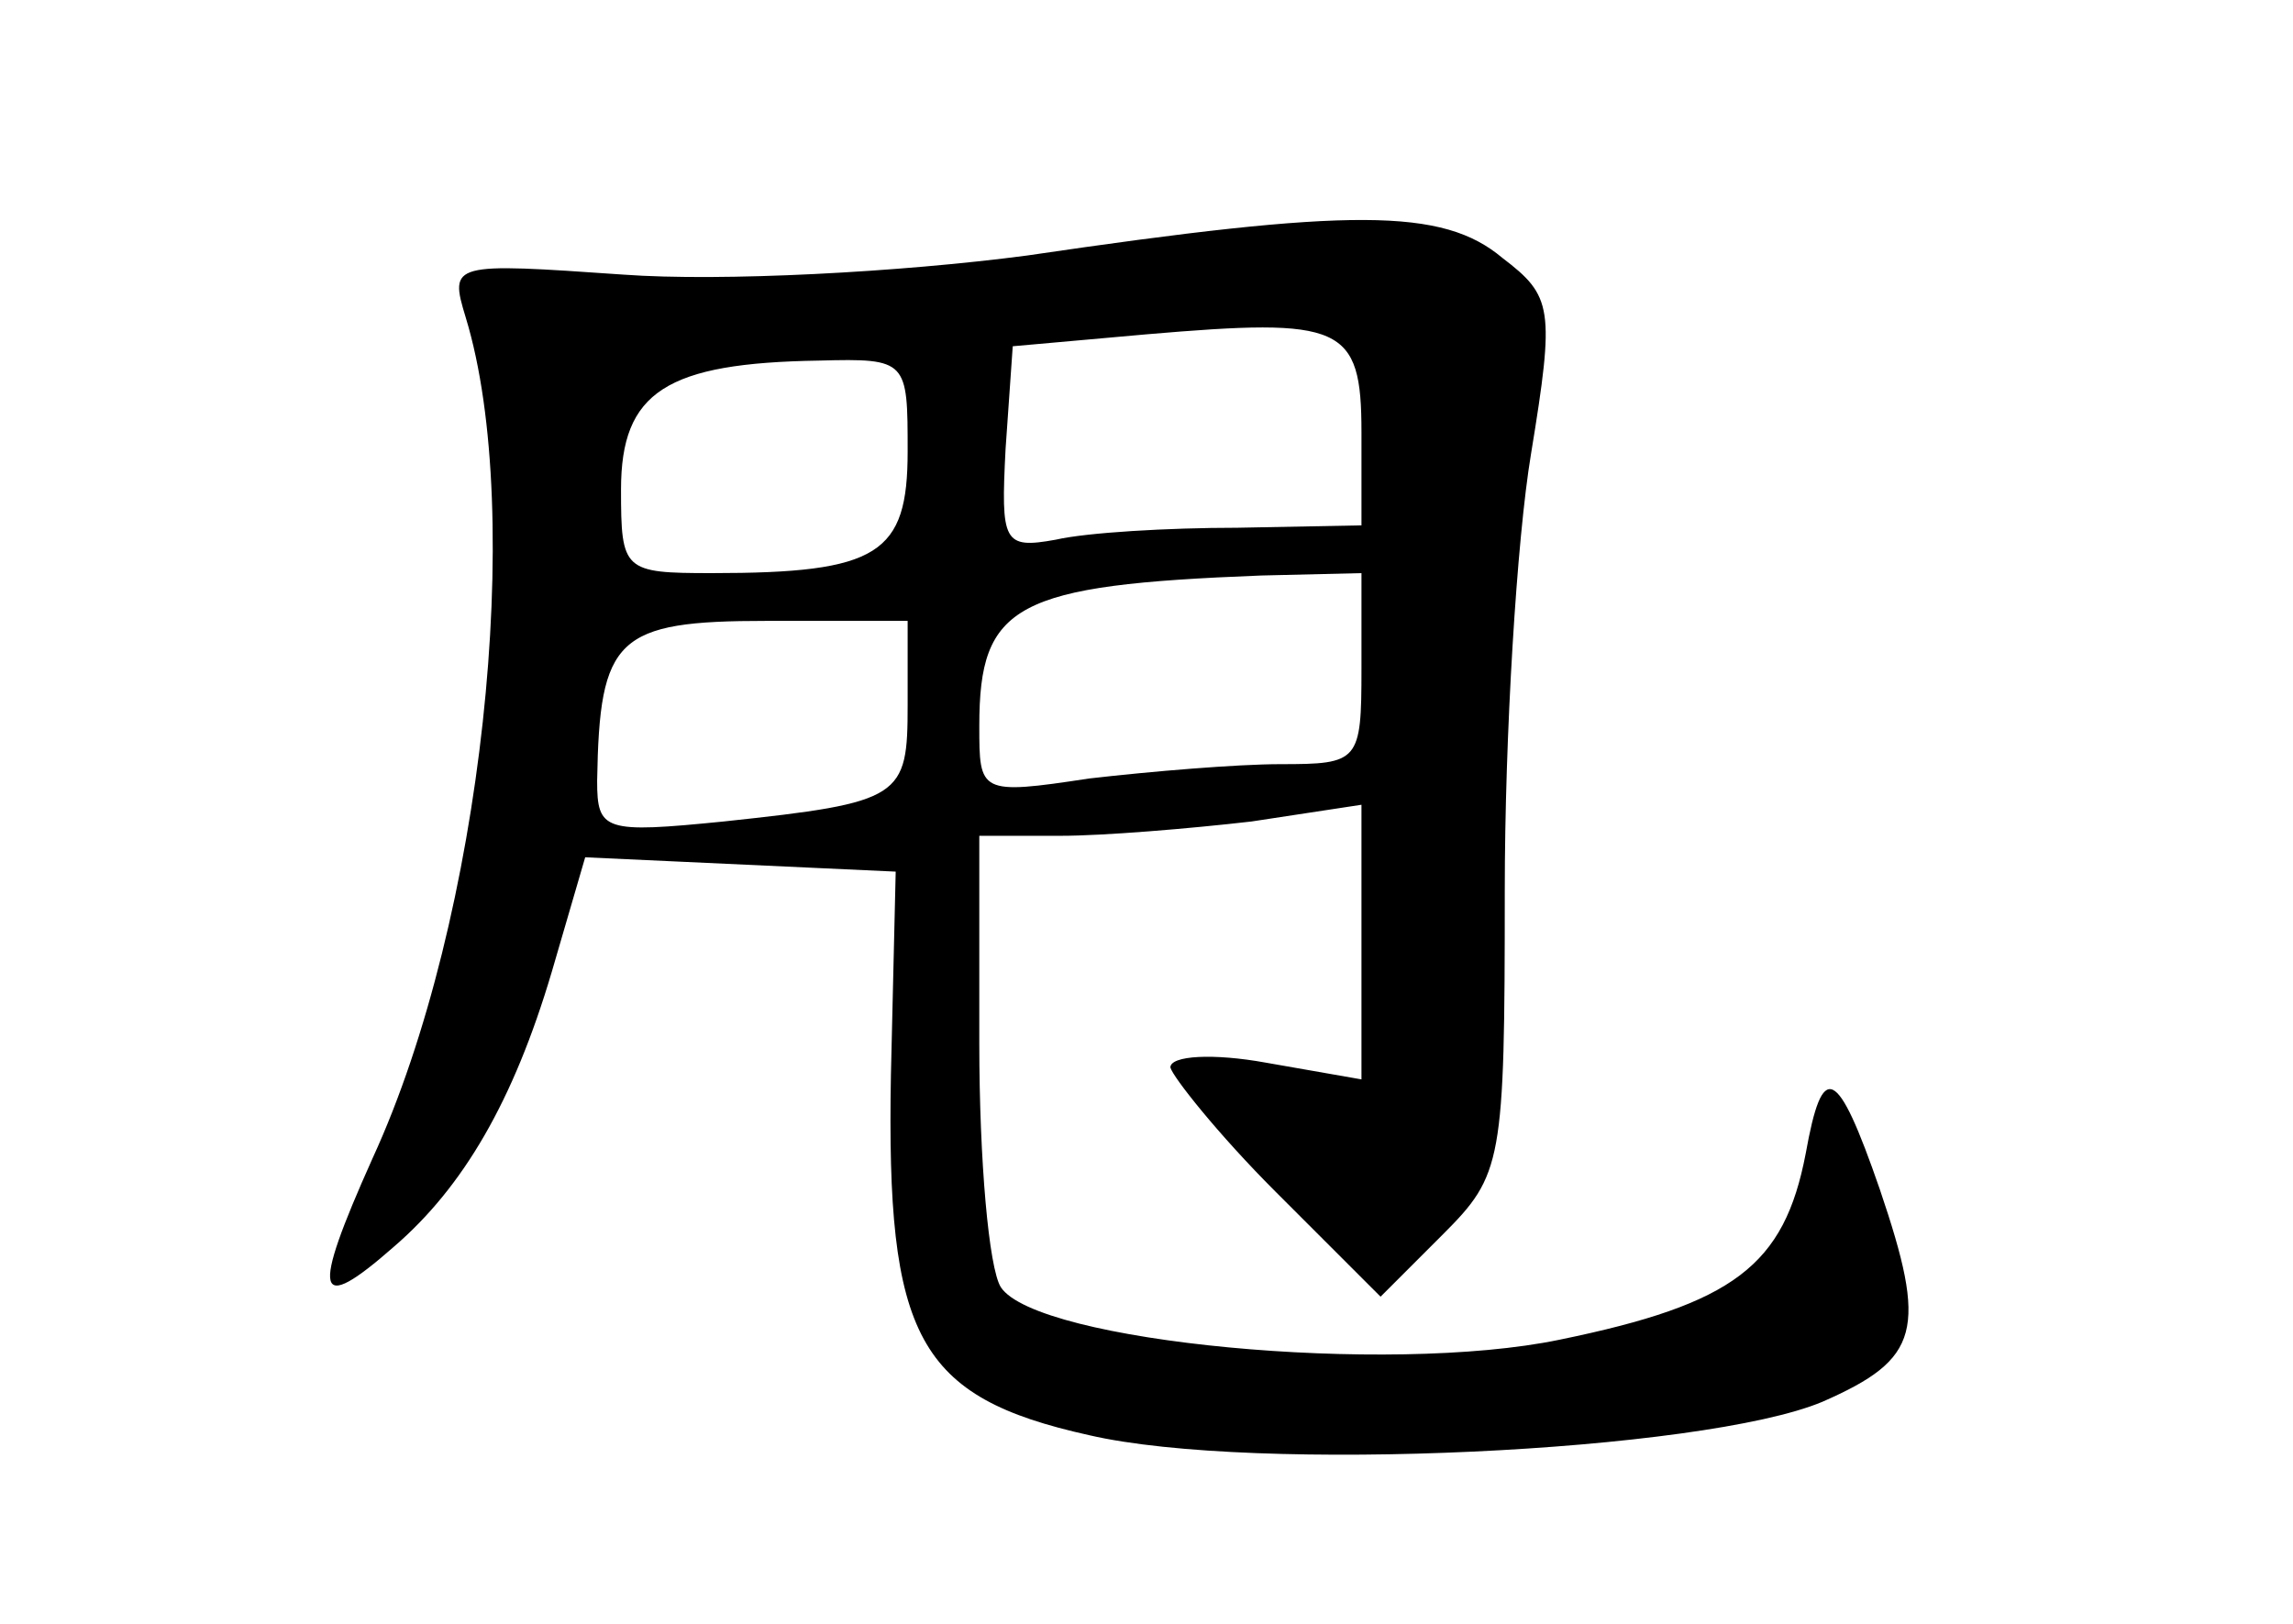 <?xml version="1.0" standalone="no"?>
<!DOCTYPE svg PUBLIC "-//W3C//DTD SVG 20010904//EN"
 "http://www.w3.org/TR/2001/REC-SVG-20010904/DTD/svg10.dtd">
<svg version="1.0" xmlns="http://www.w3.org/2000/svg"
 width="96pt" height="68pt" viewBox="0 0 96 68"
 preserveAspectRatio="xMidYMid meet">
<g transform="translate(0,68) scale(0.1,-0.1)"
fill="#000000" stroke="none">
<path d="M430 573 c-53 -7 -128 -11 -169 -8 -72 5 -73 5 -66 -18 25 -82 7
-252 -39 -352 -26 -58 -24 -66 9 -37 29 25 50 61 66 115 l14 48 65 -3 65 -3
-2 -85 c-2 -110 11 -135 83 -151 69 -16 257 -7 307 14 41 18 44 30 24 89 -18
52 -24 54 -31 15 -9 -47 -30 -63 -103 -78 -72 -15 -219 -1 -234 22 -5 8 -9 53
-9 102 l0 87 34 0 c18 0 54 3 80 6 l46 7 0 -58 0 -57 -40 7 c-22 4 -40 3 -40
-2 1 -4 20 -28 44 -52 l44 -44 26 26 c25 25 26 30 26 144 0 65 5 147 11 183
10 61 9 66 -12 82 -25 21 -63 21 -199 1z m140 -74 l0 -39 -52 -1 c-29 0 -63
-2 -76 -5 -22 -4 -23 -1 -21 38 l3 43 56 5 c82 7 90 4 90 -41z m-190 -8 c0
-43 -12 -51 -82 -51 -37 0 -38 1 -38 35 0 41 19 53 83 54 37 1 37 0 37 -38z
m190 -91 c0 -39 -1 -40 -34 -40 -18 0 -54 -3 -80 -6 -46 -7 -46 -6 -46 22 0
51 15 59 118 63 l42 1 0 -40z m-190 -15 c0 -39 -2 -41 -77 -49 -50 -5 -53 -4
-53 17 1 60 8 67 71 67 l59 0 0 -35z"/>
</g>
</svg>
